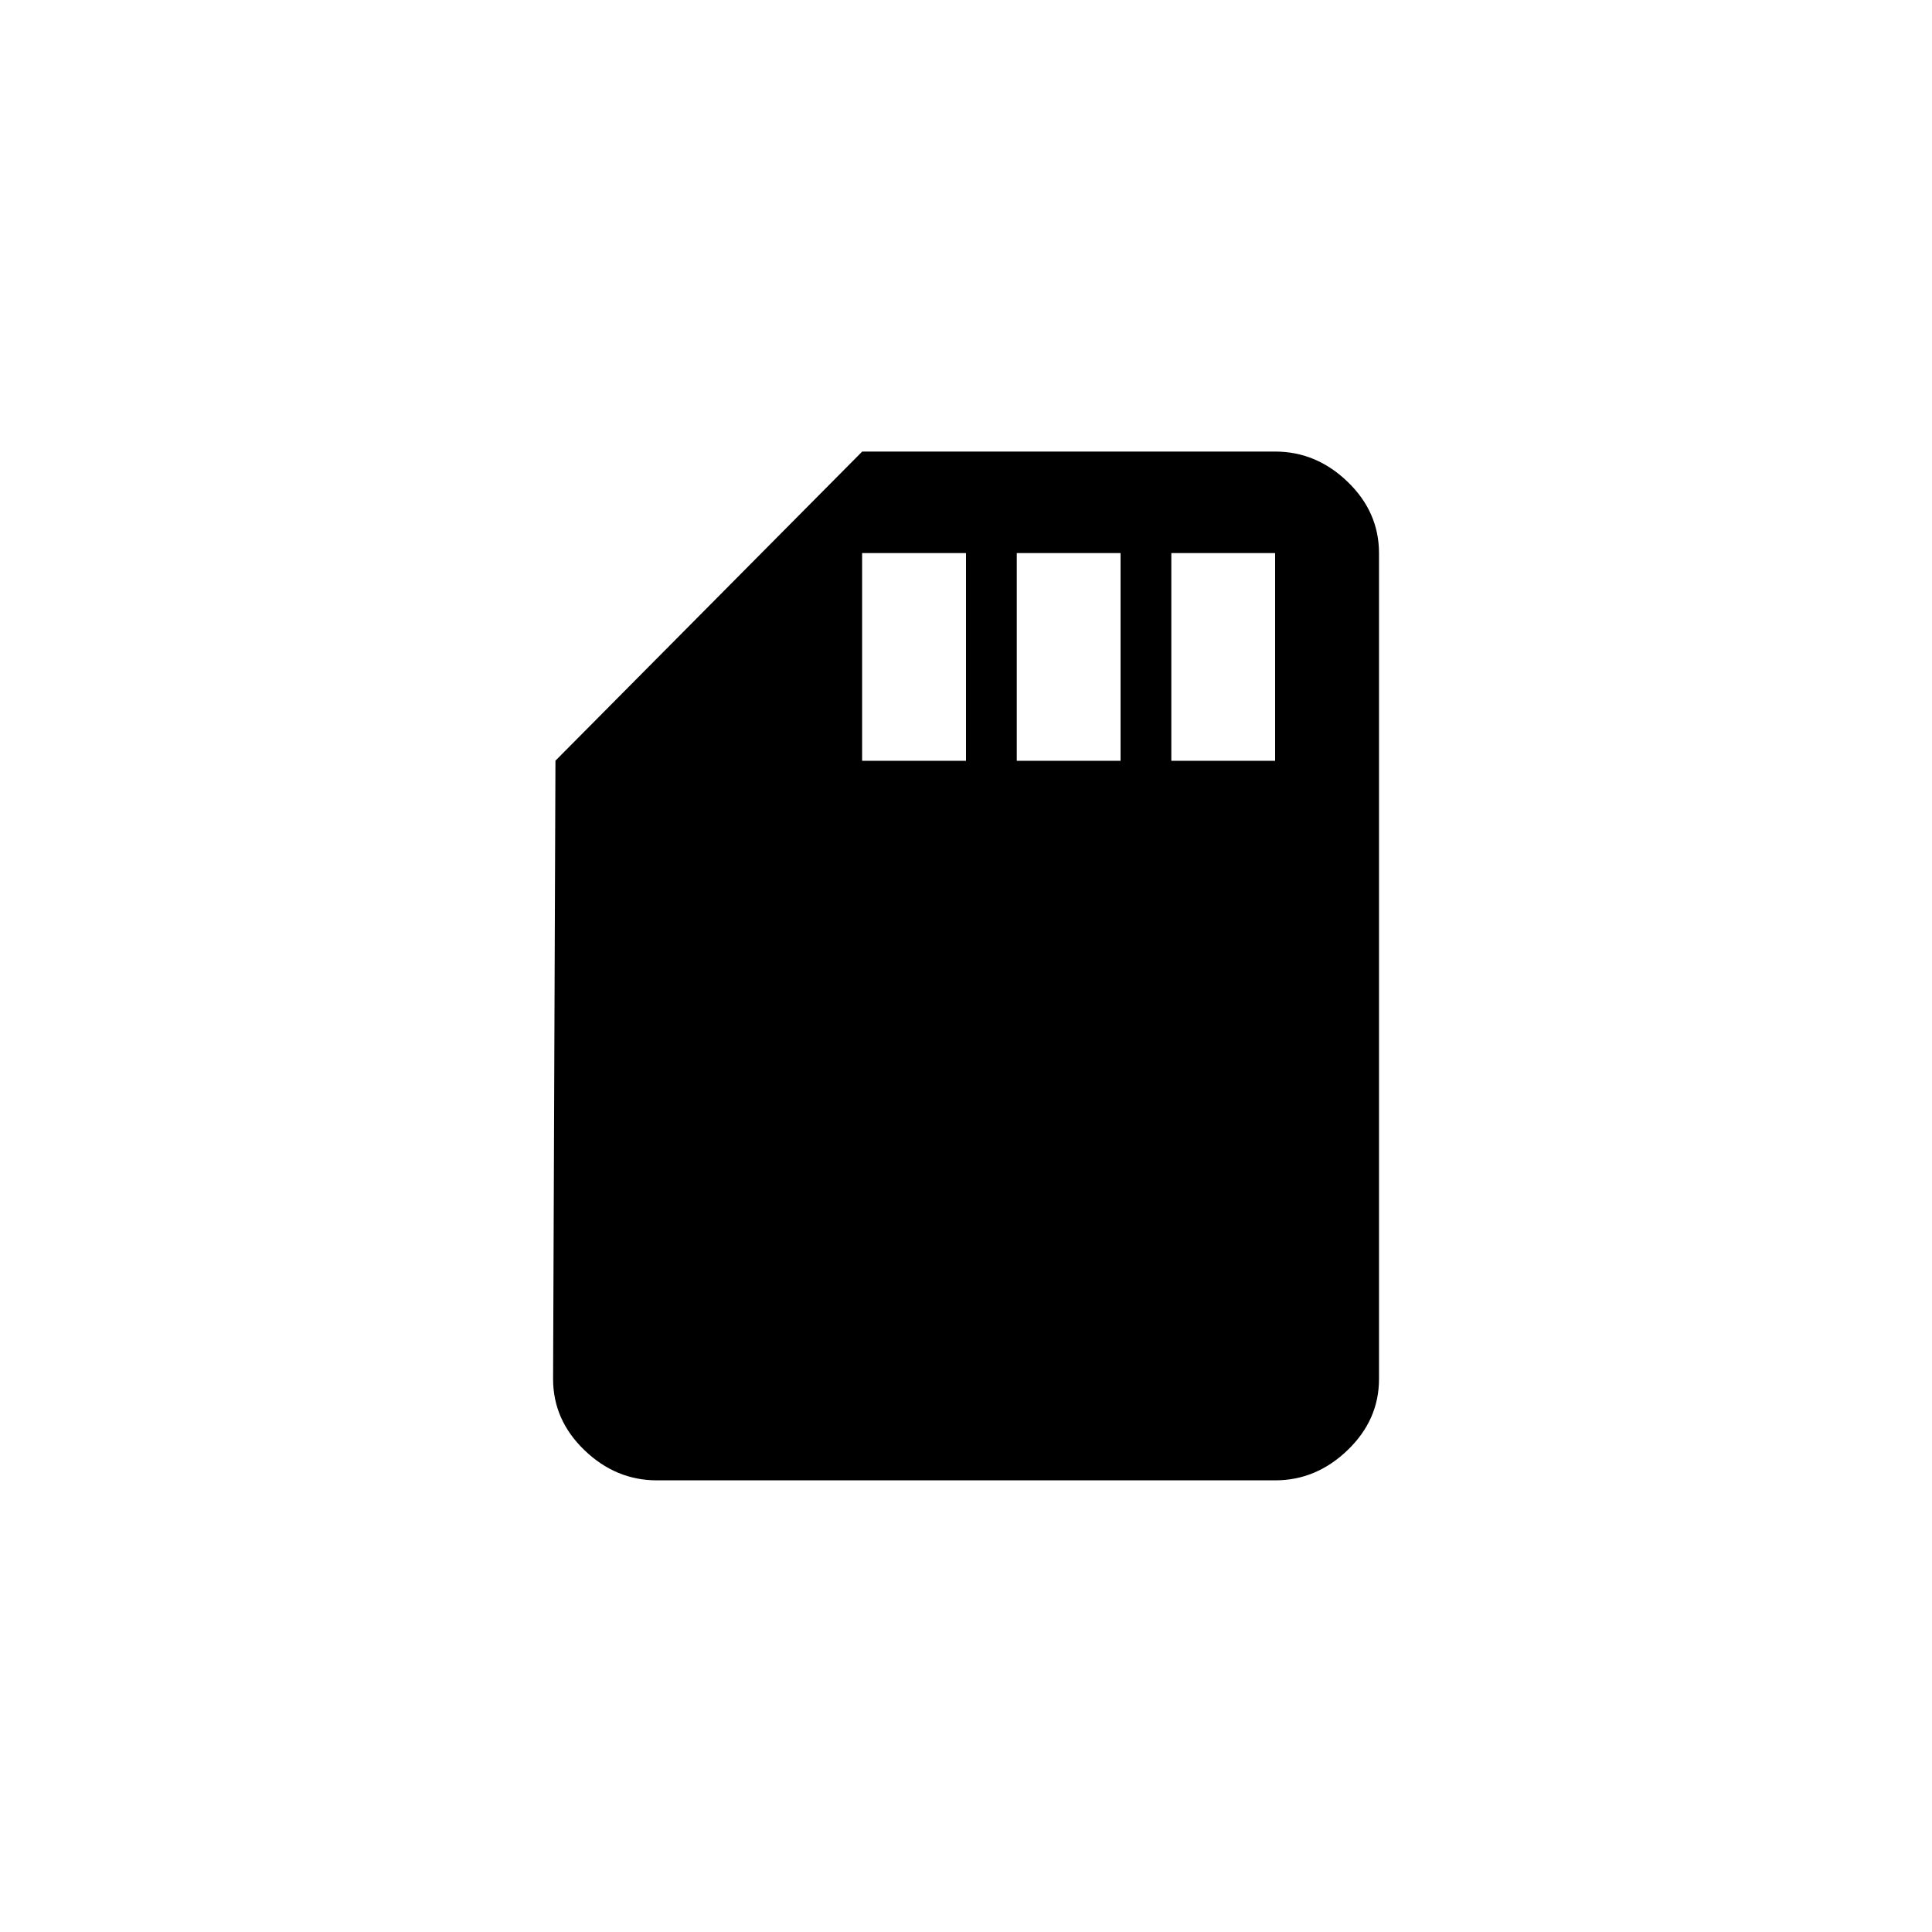 <!-- Generated by IcoMoon.io -->
<svg version="1.1" xmlns="http://www.w3.org/2000/svg" width="40" height="40" viewBox="0 0 40 40">
<title>mt-sd_storage</title>
<path d="M26.4 15.751v-4.3h-2.149v4.3h2.149zM23.2 15.751v-4.3h-2.149v4.3h2.149zM20 15.751v-4.3h-2.151v4.3h2.151zM26.4 9.349q0.851 0 1.5 0.625t0.651 1.475v17.1q0 0.849-0.651 1.475t-1.5 0.625h-12.8q-0.851 0-1.5-0.625t-0.649-1.475l0.049-12.8 6.351-6.4h8.549z"></path>
</svg>
